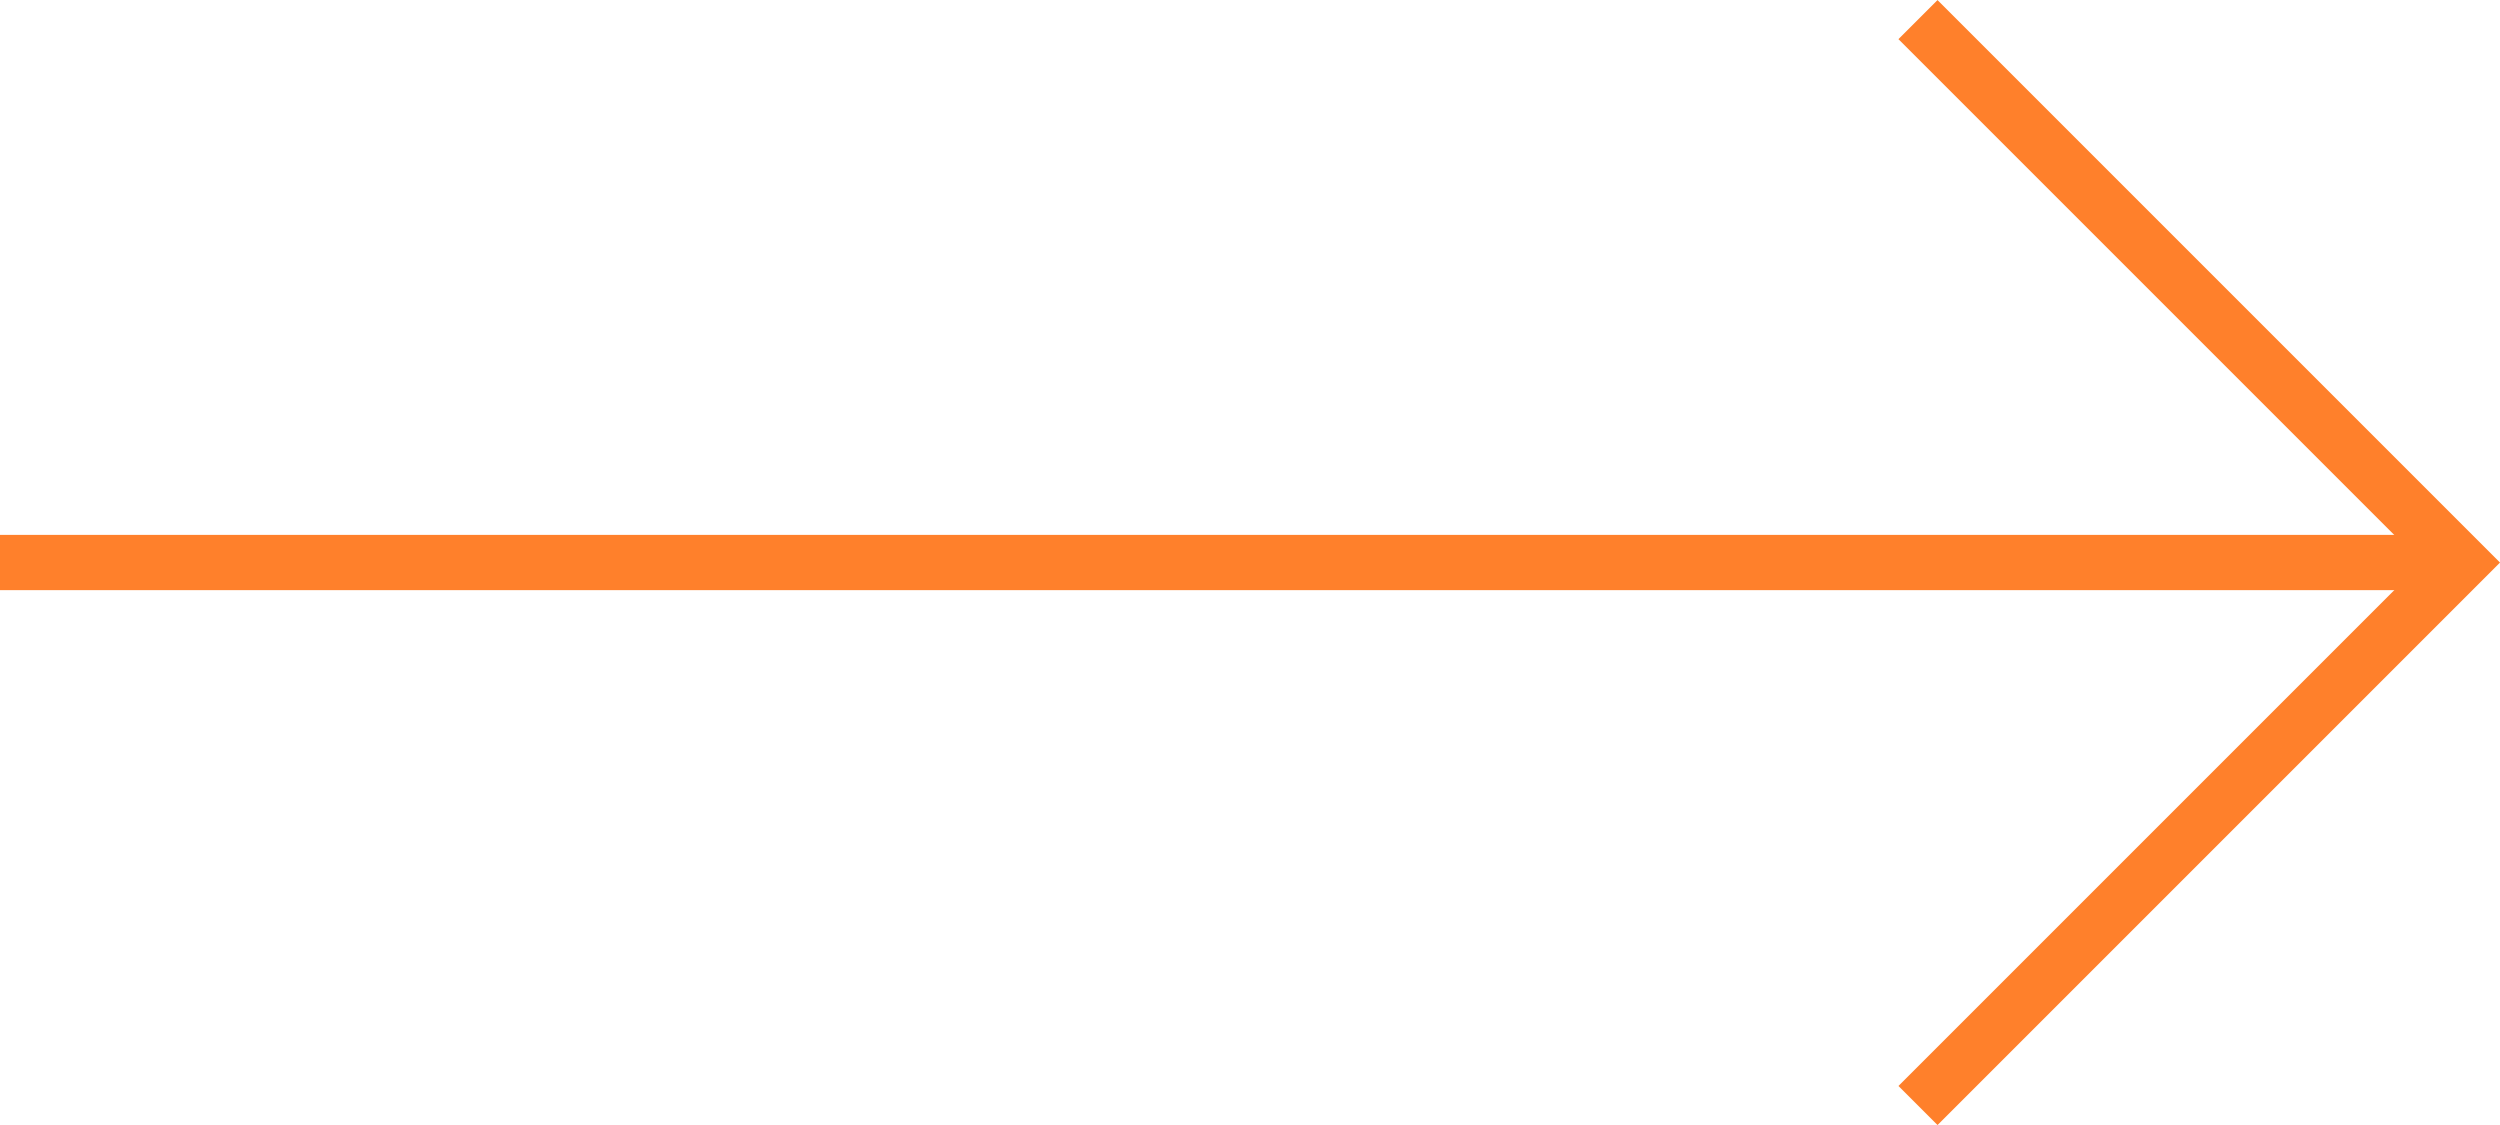 <svg xmlns="http://www.w3.org/2000/svg" xmlns:xlink="http://www.w3.org/1999/xlink" width="45.239" height="20.358" viewBox="0 0 45.239 20.358">
  <defs>
    <clipPath id="clip-path">
      <path id="Path_3" data-name="Path 3" d="M0,0H45.239V-20.358H0Z" fill="none"/>
    </clipPath>
  </defs>
  <g id="arrow-right" transform="translate(0 20.358)">
    <g id="Group_3" data-name="Group 3" clip-path="url(#clip-path)">
      <g id="Group_1" data-name="Group 1" transform="translate(0 -10.179)">
        <path id="Path_1" data-name="Path 1" d="M0,0H44" fill="none" stroke="#ff802b" stroke-width="1"/>
      </g>
      <g id="Group_2" data-name="Group 2" transform="translate(34.707 -0.353)">
        <path id="Path_2" data-name="Path 2" d="M0,0,9.825-9.825,0-19.65" fill="none" stroke="#ff802b" stroke-width="1"/>
      </g>
    </g>
  </g>
</svg>
